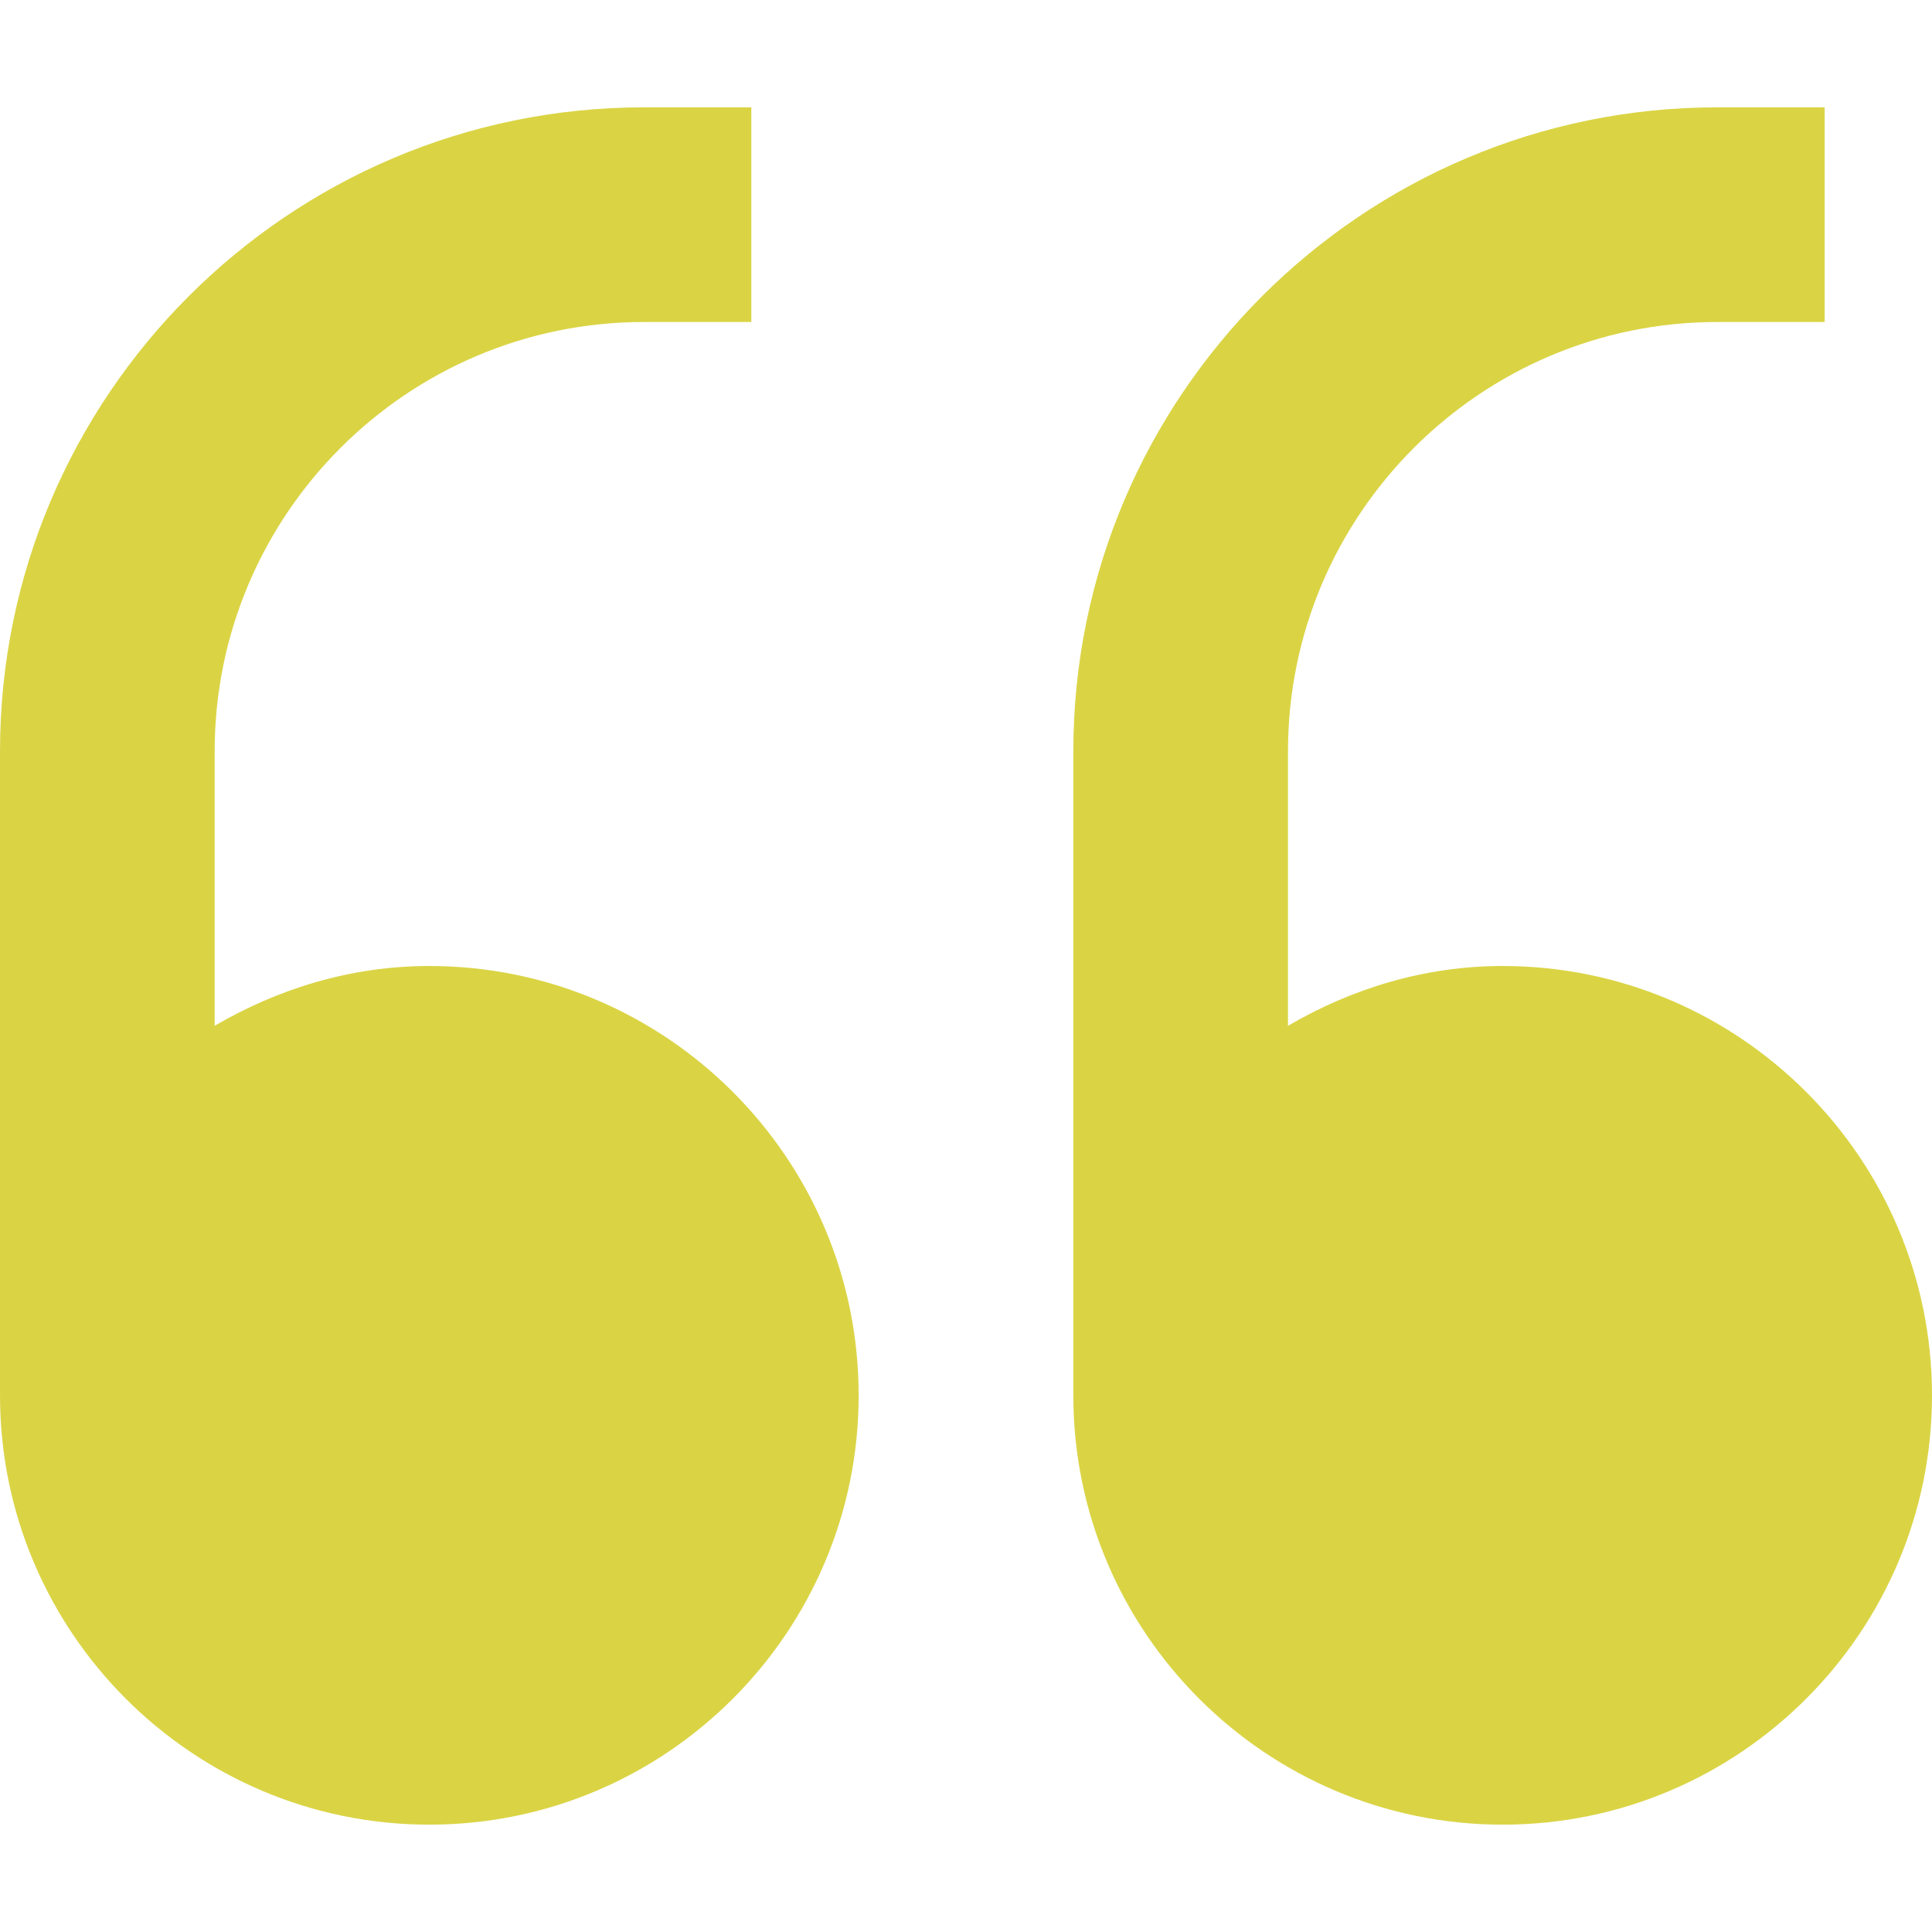 <?xml version="1.0"?>
<svg xmlns="http://www.w3.org/2000/svg" xmlns:xlink="http://www.w3.org/1999/xlink" version="1.1" id="Layer_1" x="0px" y="0px" viewBox="0 0 384 384" style="enable-background:new 0 0 384 384;" xml:space="preserve" width="512px" height="512px" class=""><g><g>
	<g>
		<g>
			<path d="M85.333,192c-15.616,0-30.059,4.523-42.667,11.883v-54.549C42.667,102.272,80.939,64,128,64h21.333V21.333H128     c-70.592,0-128,57.408-128,128v128c0,47.061,38.272,85.333,85.333,85.333c47.061,0,85.333-38.272,85.333-85.333     C170.667,230.272,132.395,192,85.333,192z" data-original="#000000" class="active-path" data-old_color="#dad445" fill="#dad445"/>
			<path d="M298.667,192c-15.616,0-30.059,4.523-42.667,11.883v-54.549C256,102.272,294.272,64,341.333,64h21.333V21.333h-21.333     c-70.592,0-128,57.408-128,128v128c0,47.061,38.272,85.333,85.333,85.333S384,324.395,384,277.333     C384,230.272,345.728,192,298.667,192z" data-original="#000000" class="active-path" data-old_color="#dad445" fill="#dad445"/>
		</g>
	</g>
</g></g> </svg>
